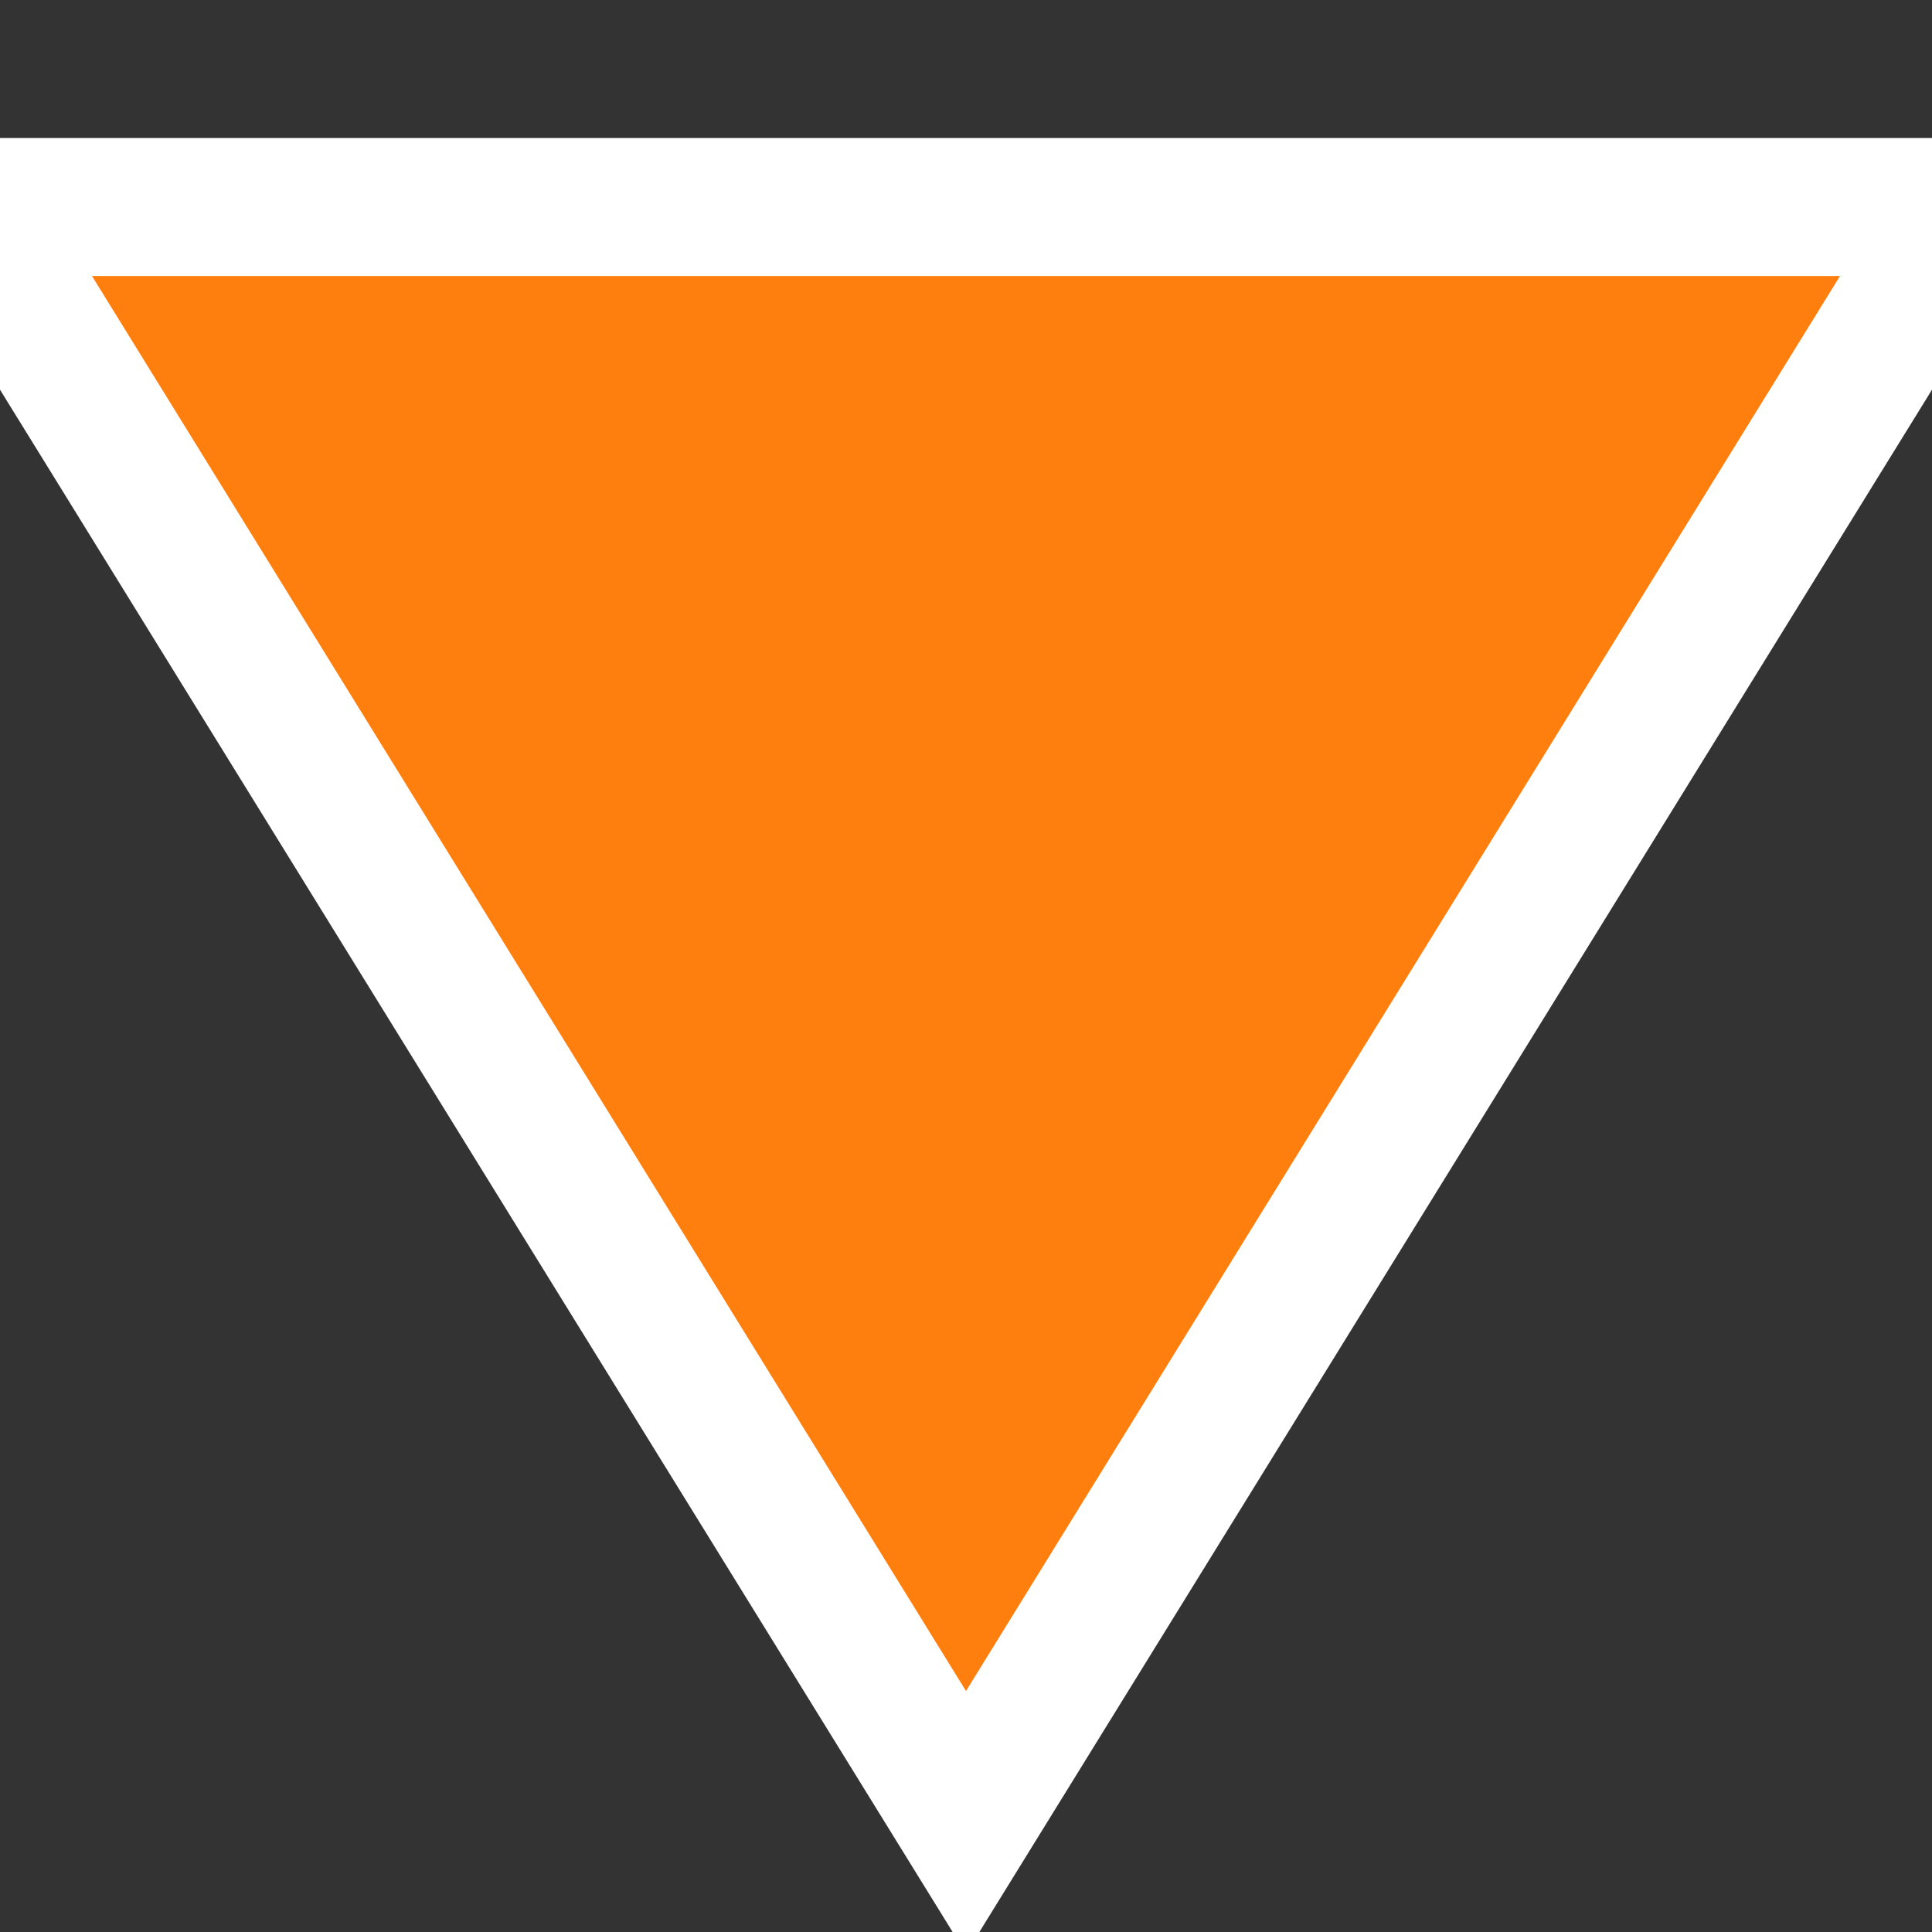 <svg height="21" viewBox="0 0 21 21" width="21" xmlns="http://www.w3.org/2000/svg"><rect x="0" y="0" width="21" height="21" fill="#333333" stroke="none"/><path d="m10.5 1.573 10.845 17.558h-21.69z" fill="#ff7f0e" stroke="#fff" stroke-width="1.5" transform="matrix(-1 0 0 -1 21 21.381)"/></svg>
